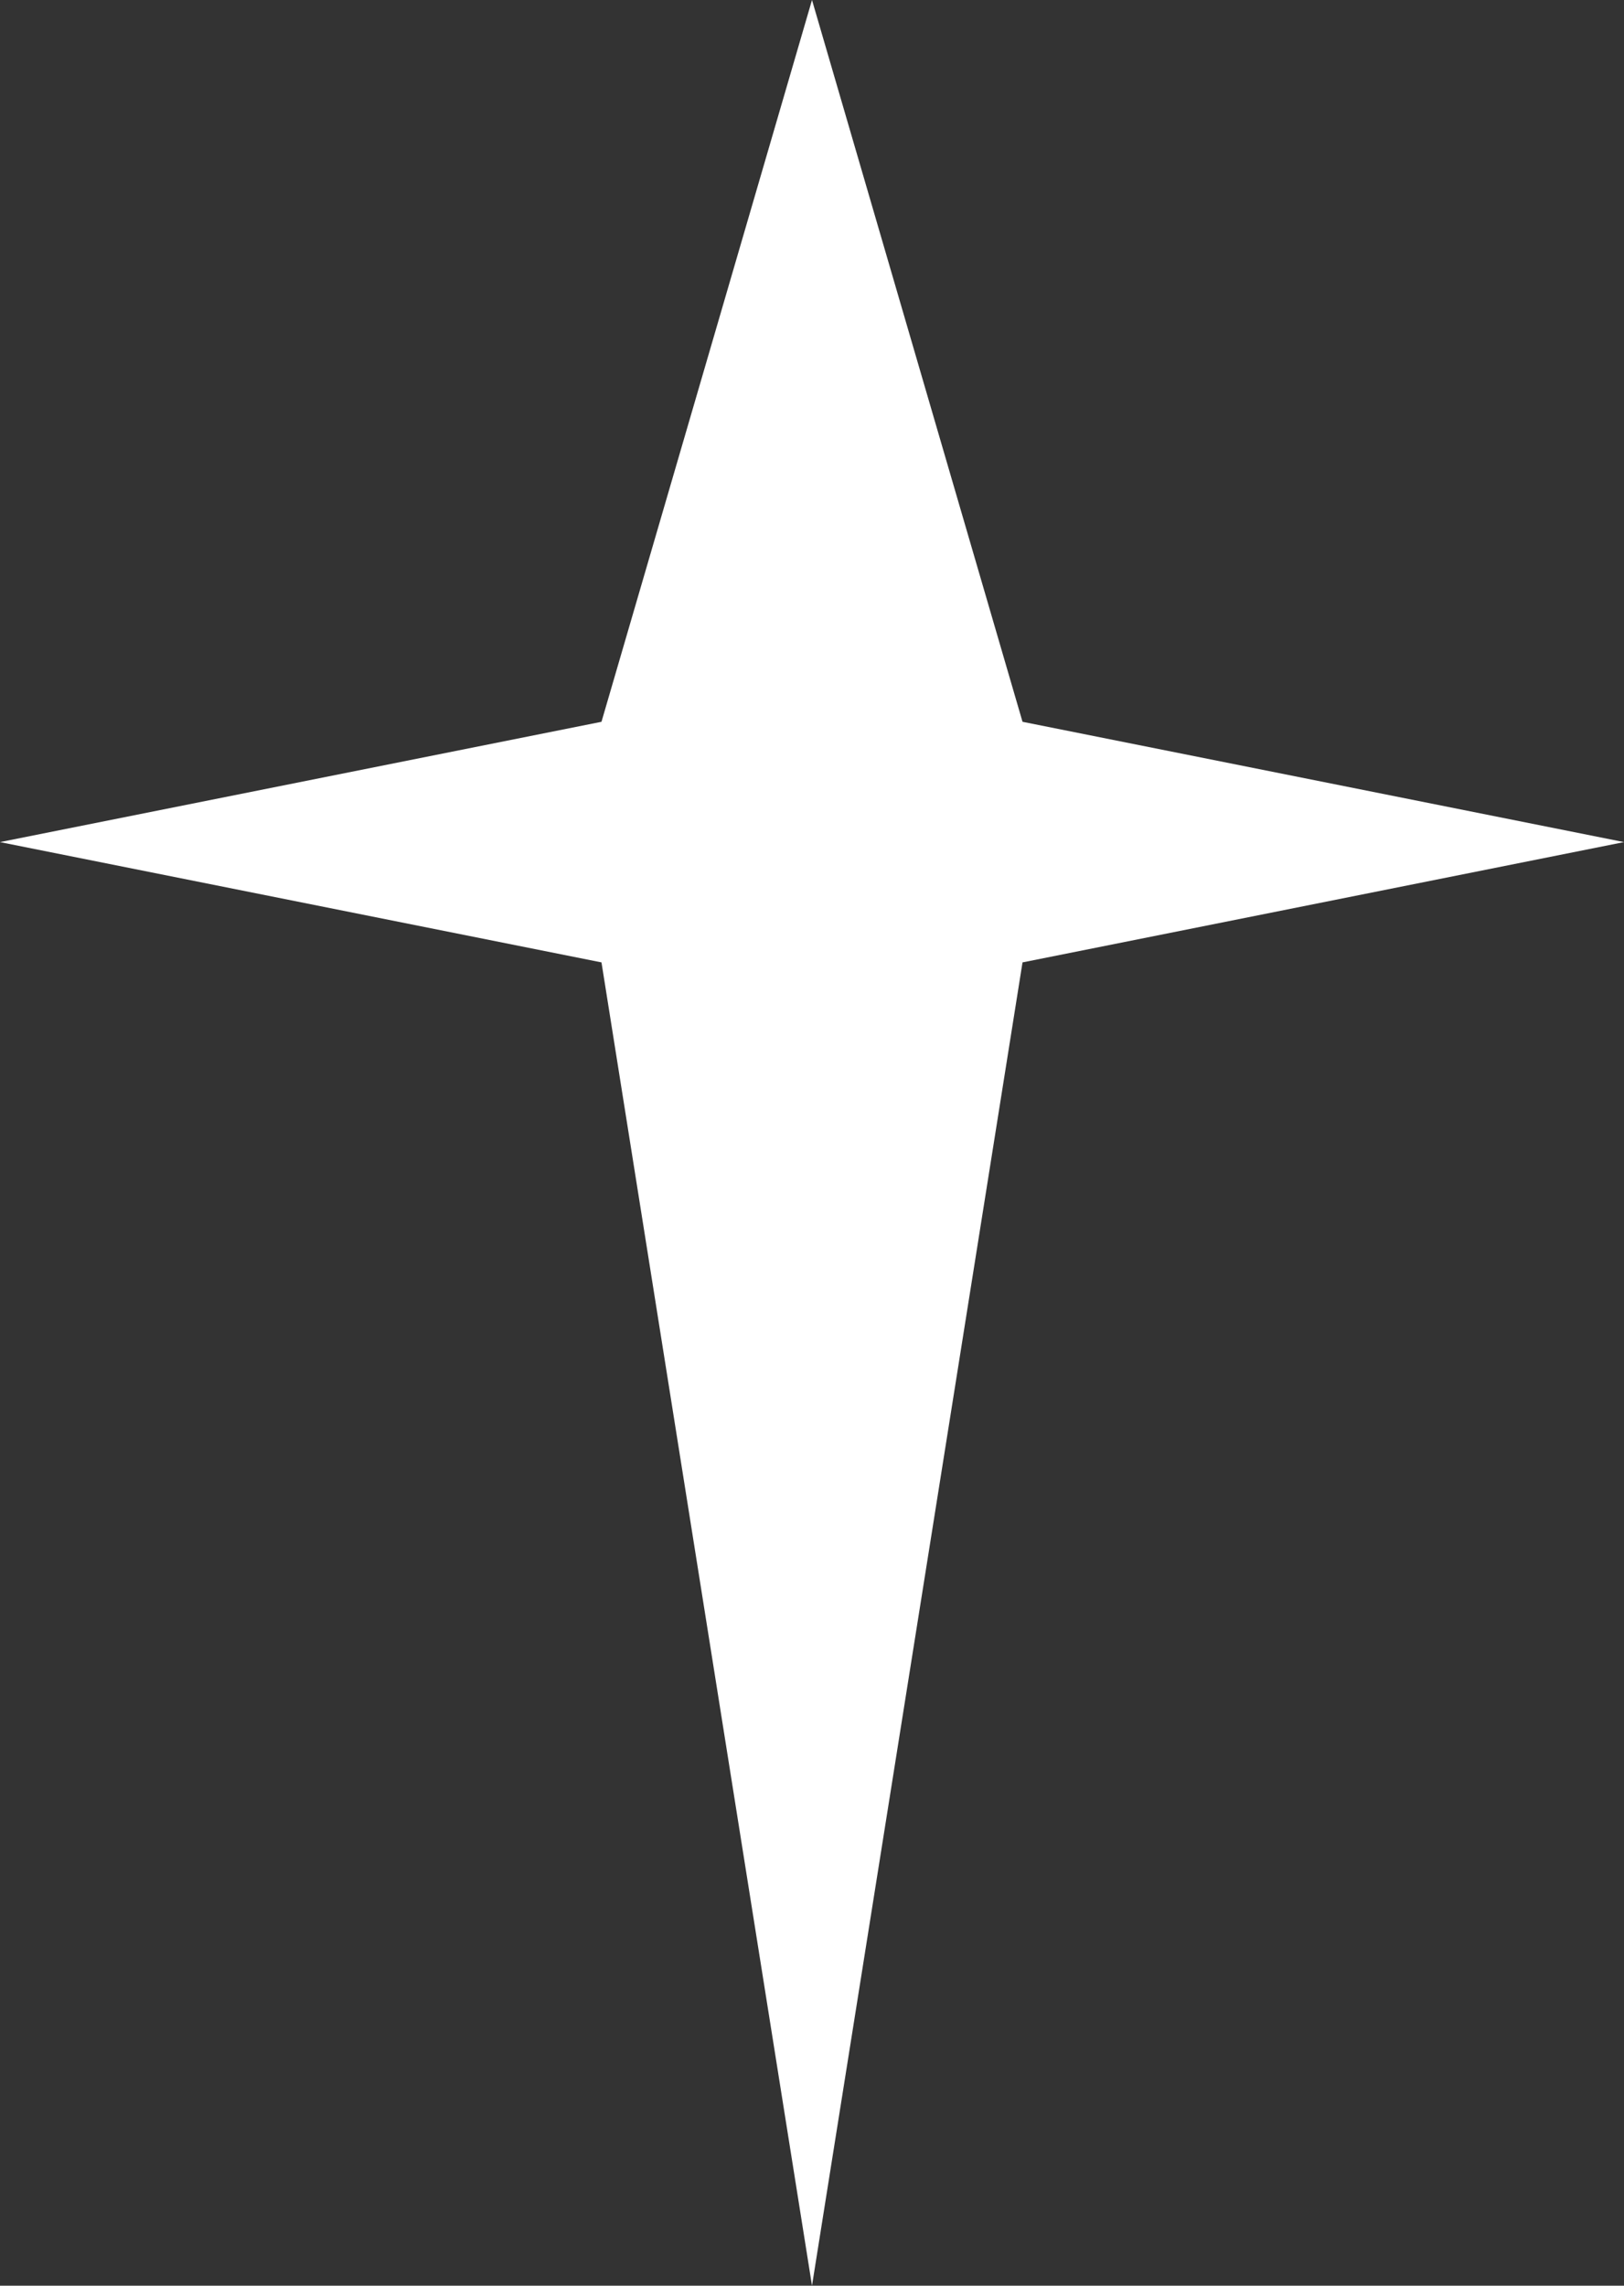 <svg width="27" height="38" viewBox="0 0 27 38" fill="none" xmlns="http://www.w3.org/2000/svg">
<rect x="0" y="0" width="27" height="38" fill="#333333" stroke="none"/>
<path fill-rule="evenodd" clip-rule="evenodd" d="M10 12L13.5 0L17 12L27 14L17 16L13.5 38L10 16L0 14L10 12Z" fill="white"/>
</svg>
